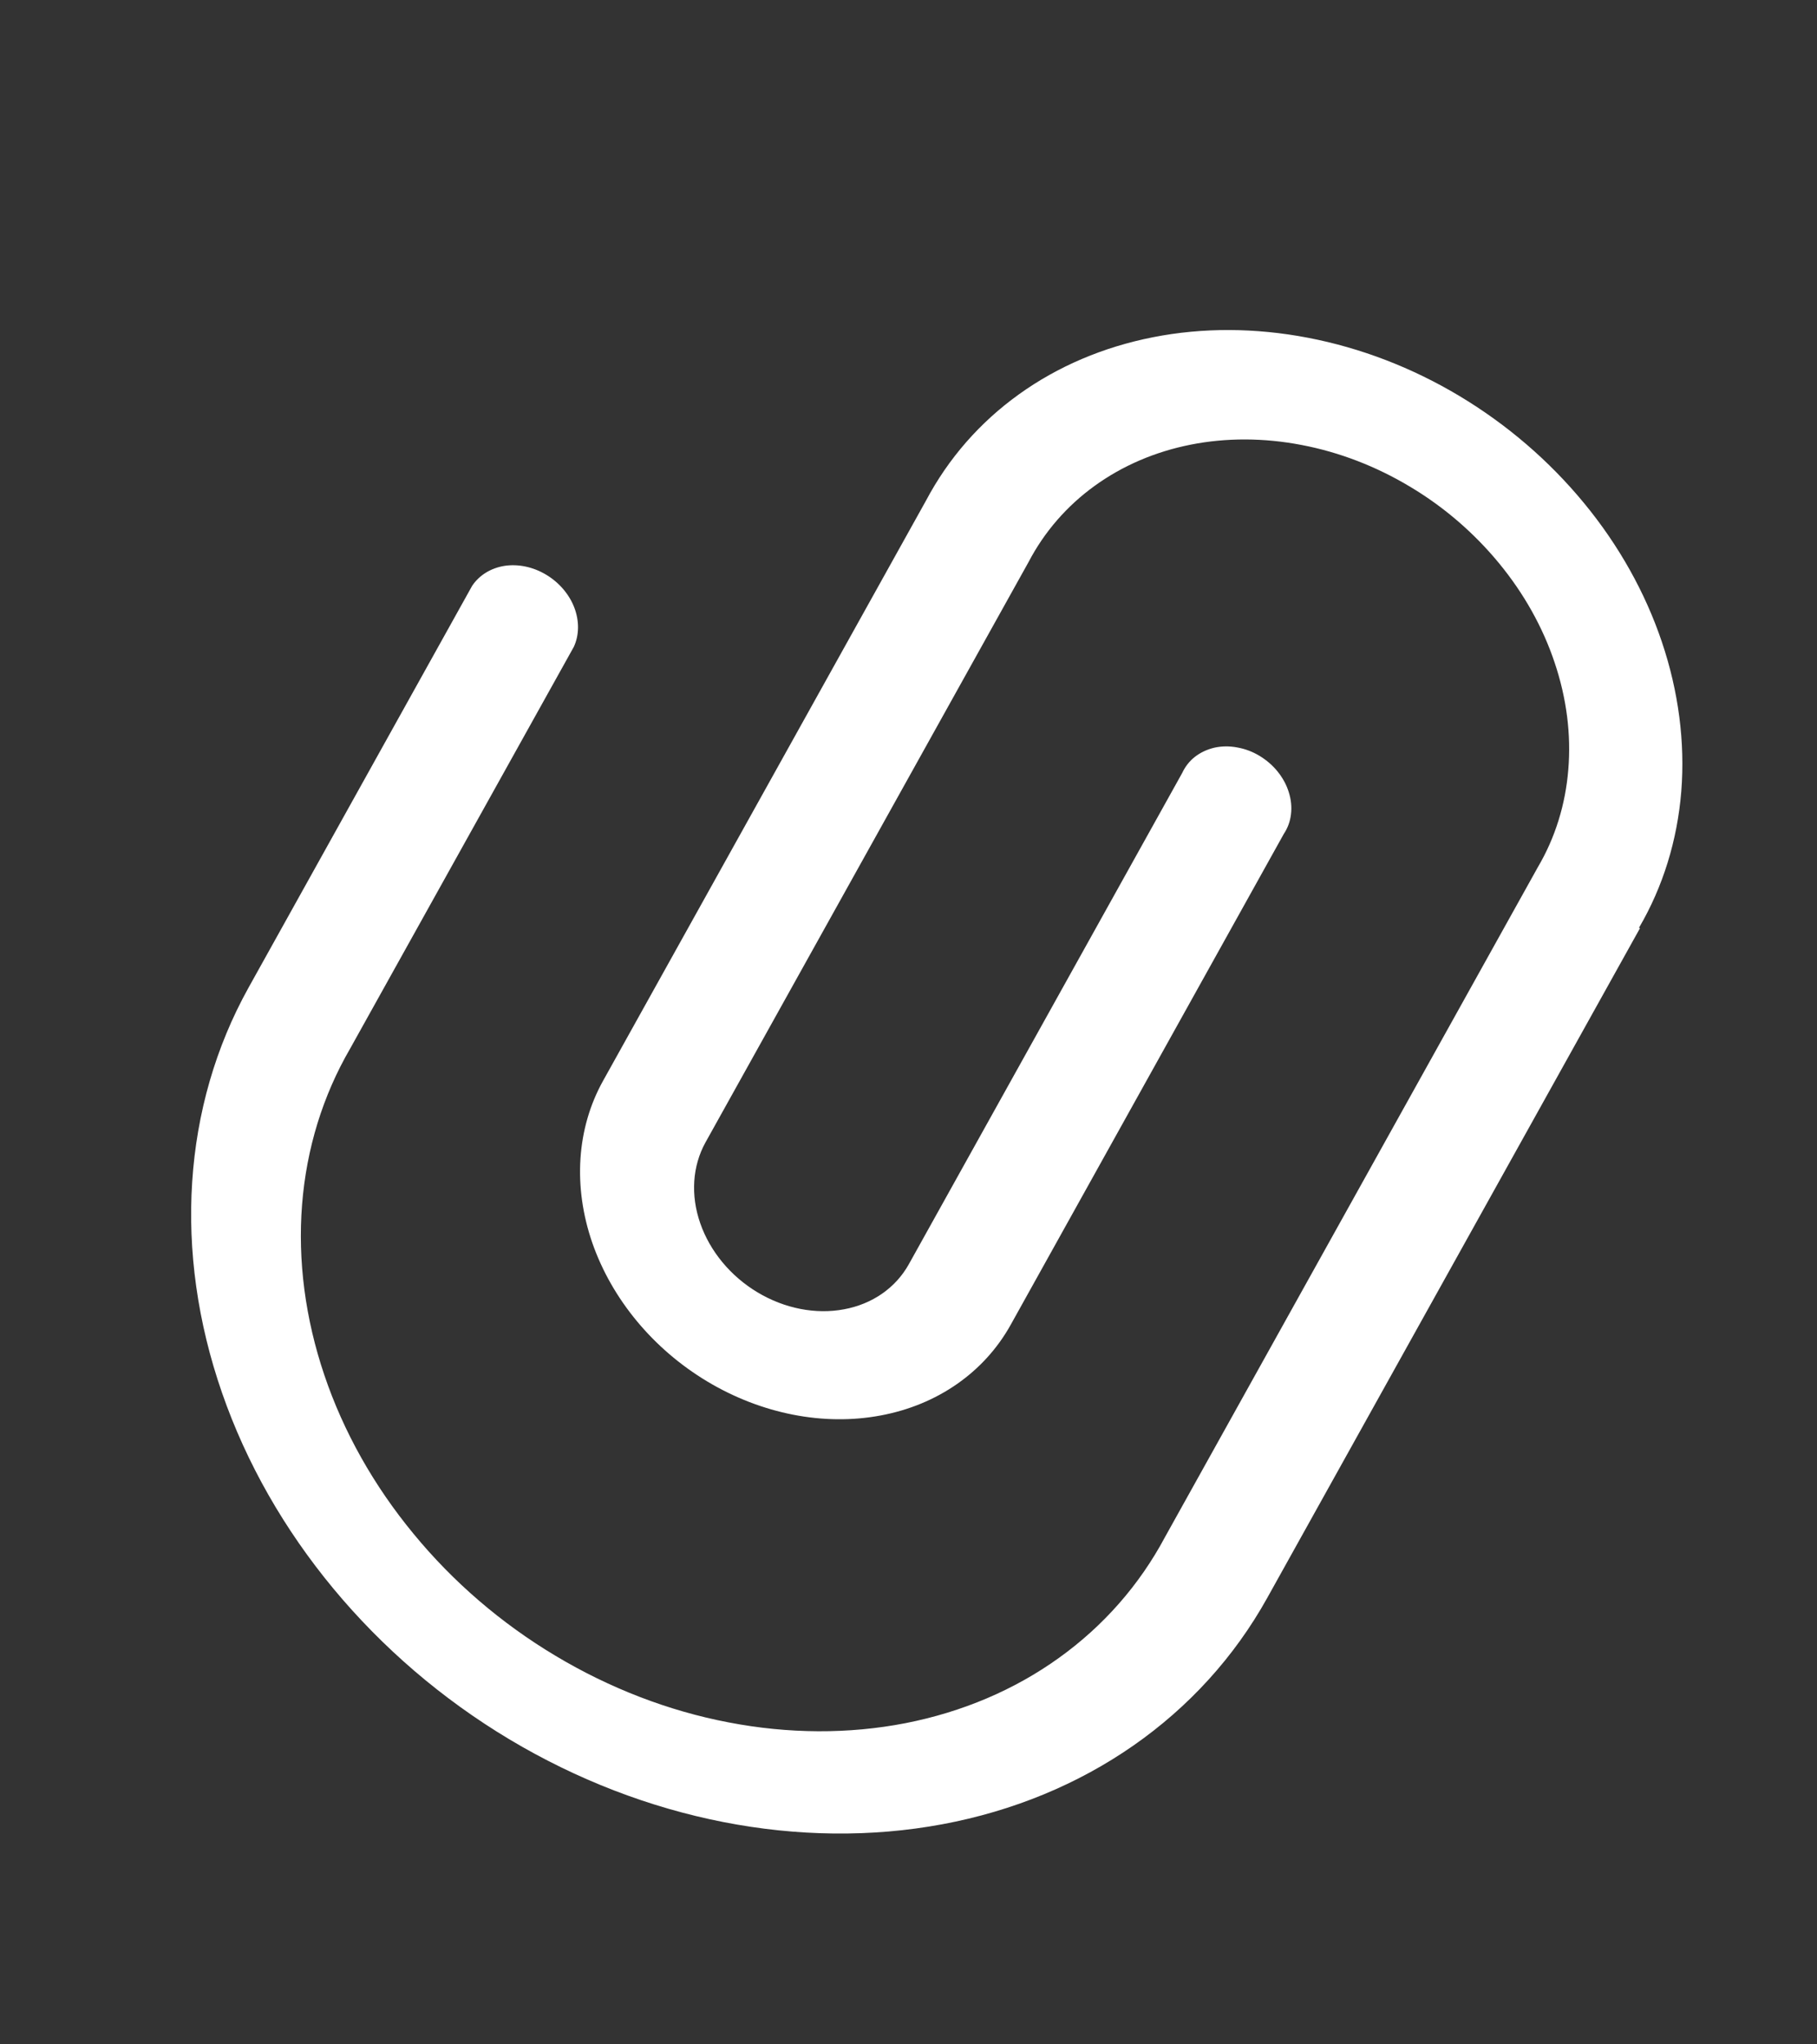 <svg width="16" height="18" viewBox="0 0 16 18" fill="none" xmlns="http://www.w3.org/2000/svg">
<rect x="0" y="0" width="16" height="18" fill="#333333" stroke="none"/>
<path d="M14.441 8.173L11.159 14.069C10.579 15.112 9.549 15.829 8.298 16.062C7.046 16.295 5.675 16.026 4.485 15.314C3.296 14.602 2.385 13.504 1.955 12.263C1.524 11.022 1.608 9.74 2.188 8.697L4.157 5.159C4.22 5.064 4.323 5.001 4.444 4.982C4.565 4.964 4.696 4.992 4.809 5.06C4.923 5.128 5.012 5.232 5.057 5.349C5.102 5.467 5.101 5.591 5.053 5.695L3.083 9.233C2.843 9.646 2.699 10.112 2.66 10.606C2.621 11.099 2.688 11.61 2.856 12.107C3.024 12.605 3.291 13.08 3.641 13.504C3.99 13.929 4.415 14.294 4.892 14.579C5.368 14.864 5.886 15.064 6.415 15.165C6.944 15.267 7.474 15.269 7.973 15.172C8.473 15.074 8.933 14.879 9.325 14.597C9.718 14.315 10.035 13.953 10.26 13.531L13.542 7.635C13.694 7.377 13.785 7.085 13.81 6.776C13.836 6.467 13.795 6.147 13.69 5.835C13.586 5.523 13.419 5.225 13.2 4.959C12.981 4.693 12.715 4.463 12.416 4.285C12.118 4.106 11.793 3.981 11.462 3.918C11.13 3.854 10.798 3.853 10.485 3.915C10.172 3.977 9.885 4.1 9.639 4.278C9.394 4.455 9.196 4.683 9.057 4.949L6.212 10.059C6.097 10.267 6.08 10.523 6.166 10.77C6.252 11.018 6.434 11.237 6.671 11.379C6.908 11.521 7.182 11.575 7.432 11.528C7.682 11.482 7.887 11.339 8.003 11.131L10.41 6.806C10.436 6.75 10.474 6.701 10.523 6.663C10.572 6.625 10.63 6.598 10.694 6.583C10.758 6.569 10.826 6.568 10.894 6.581C10.963 6.593 11.03 6.618 11.091 6.655C11.152 6.692 11.207 6.739 11.251 6.794C11.296 6.85 11.329 6.911 11.349 6.976C11.369 7.04 11.376 7.106 11.368 7.169C11.361 7.232 11.339 7.291 11.305 7.342L8.899 11.666C8.666 12.083 8.255 12.37 7.754 12.463C7.253 12.557 6.705 12.449 6.229 12.164C5.753 11.879 5.389 11.44 5.216 10.944C5.044 10.447 5.078 9.934 5.31 9.517L8.154 4.408C8.35 4.038 8.627 3.72 8.971 3.473C9.314 3.226 9.716 3.055 10.154 2.969C10.591 2.883 11.055 2.885 11.518 2.974C11.982 3.063 12.435 3.237 12.852 3.487C13.269 3.737 13.642 4.057 13.948 4.429C14.254 4.8 14.487 5.216 14.634 5.652C14.781 6.088 14.839 6.535 14.805 6.967C14.77 7.399 14.644 7.807 14.433 8.168L14.441 8.173Z" fill="white"/>
</svg>

